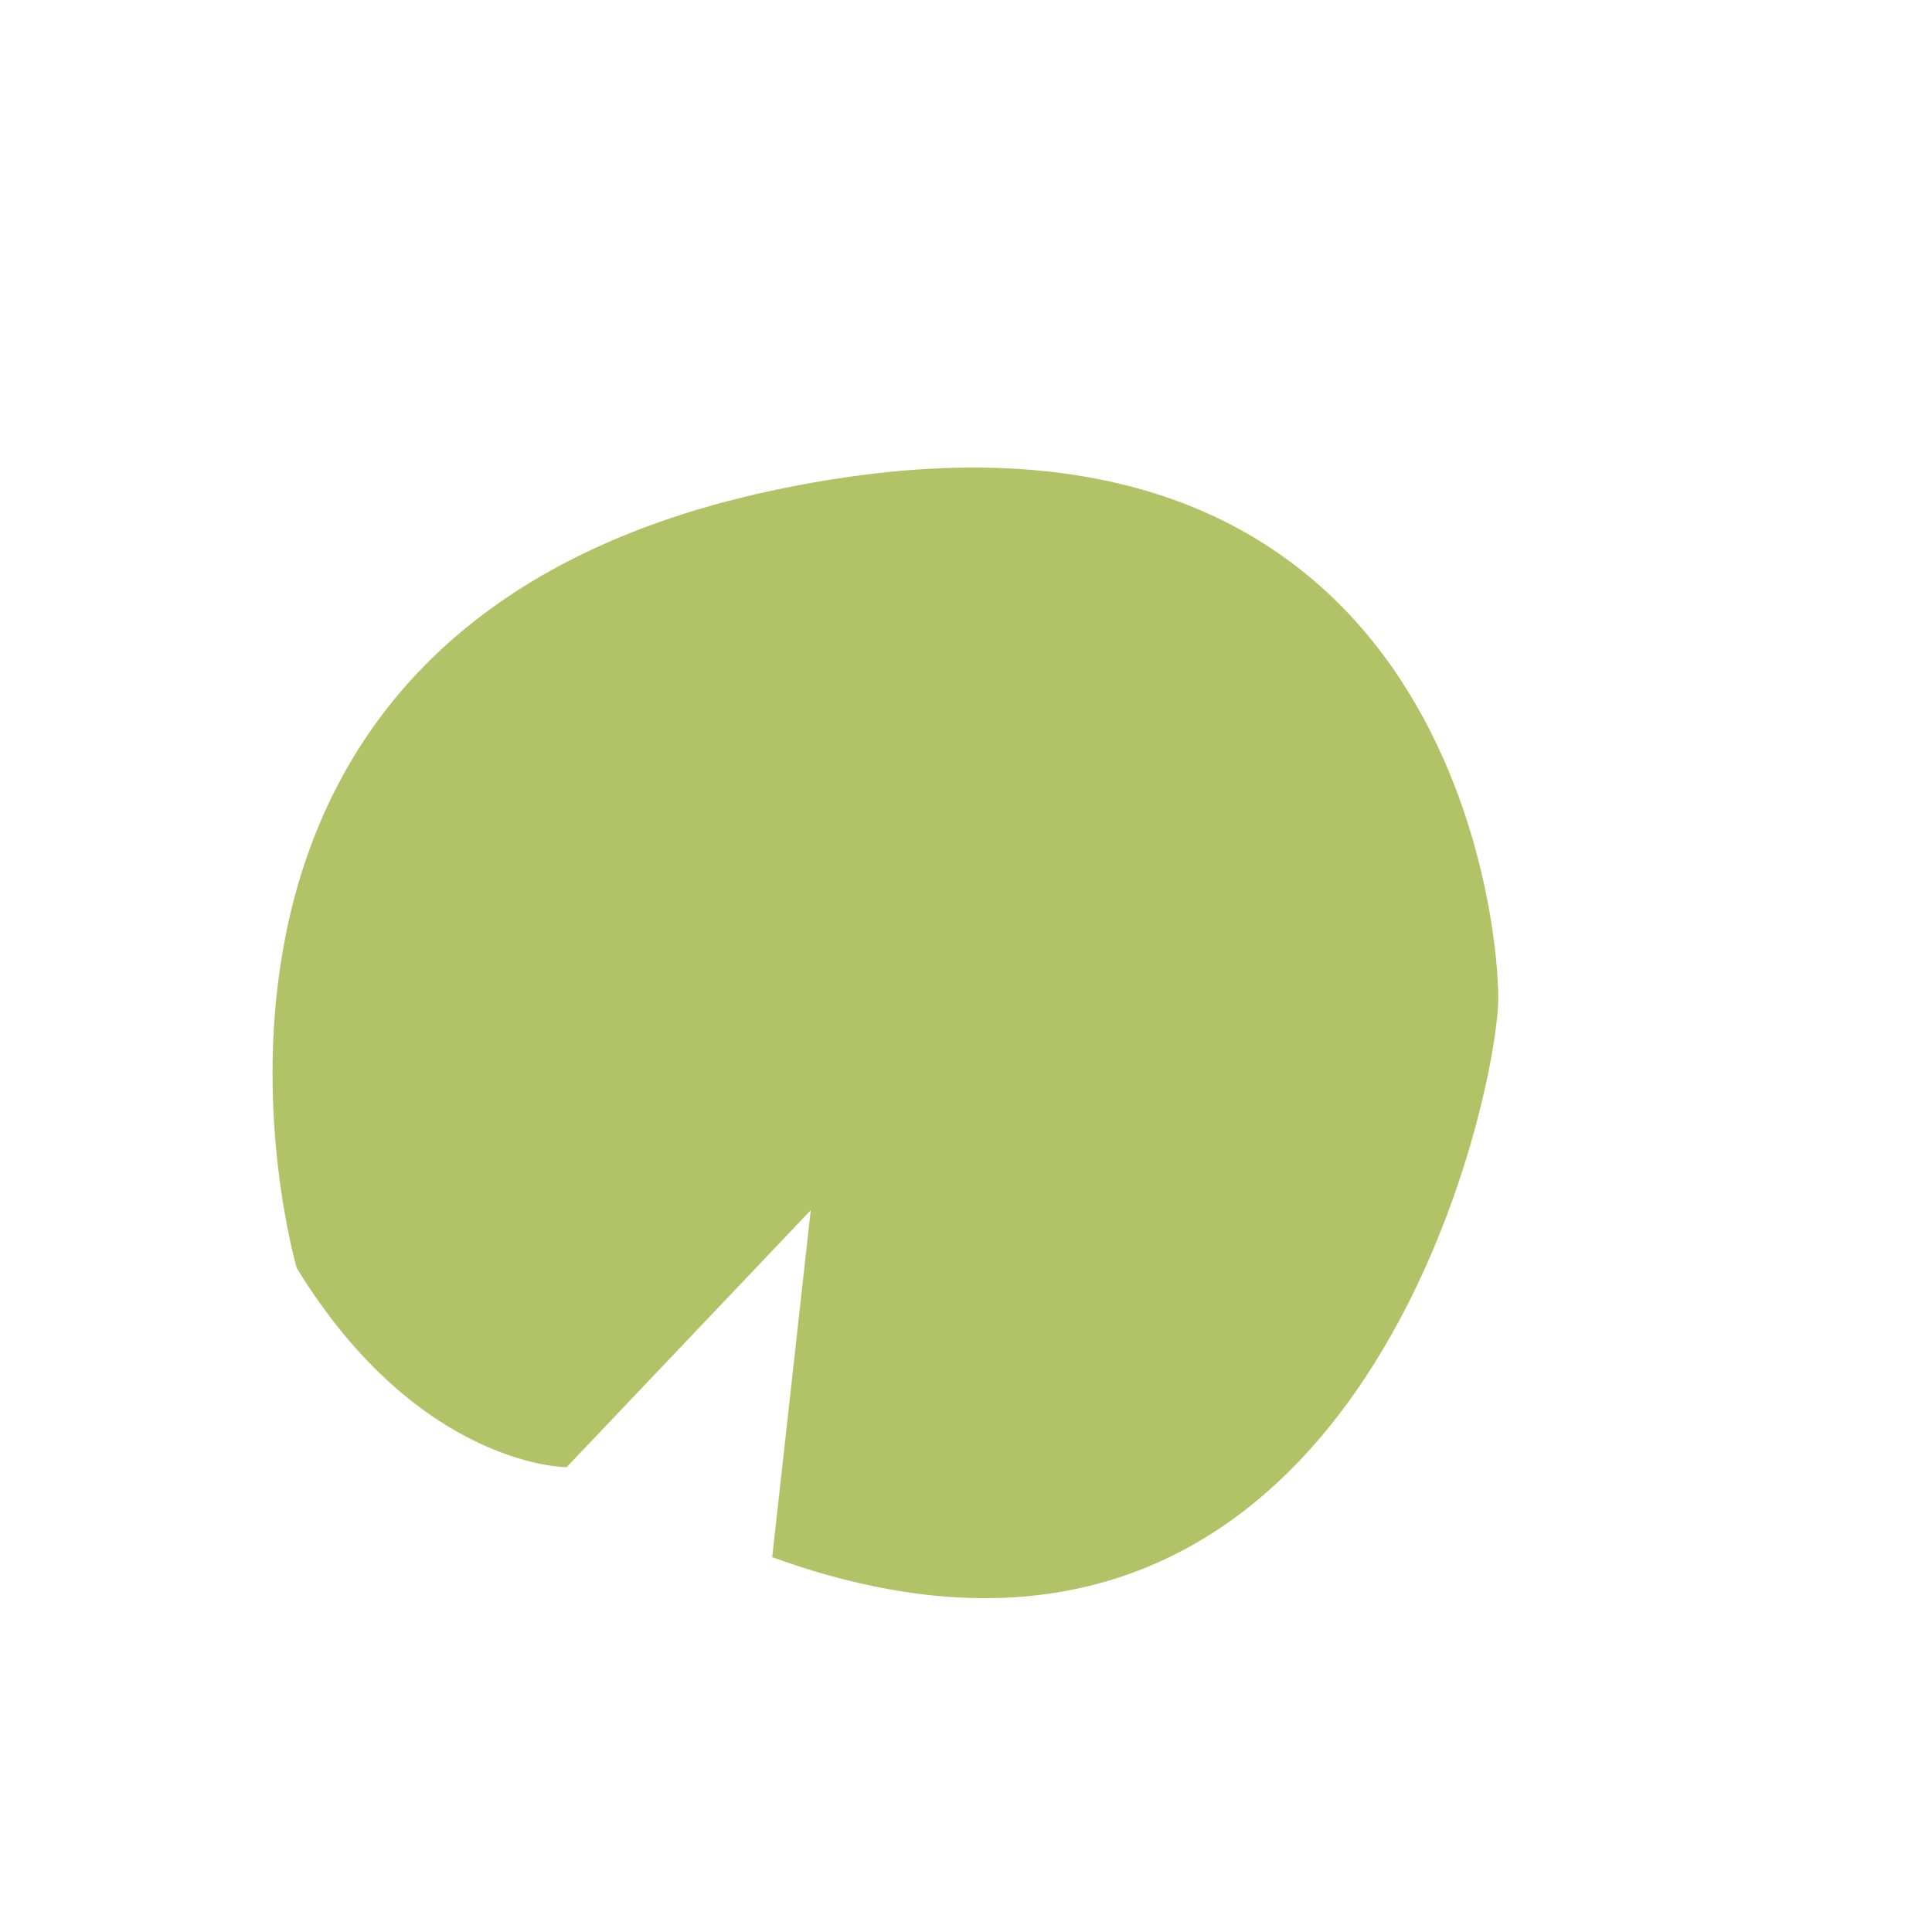 <?xml version="1.0" encoding="UTF-8"?>
<svg id="Layer_1" data-name="Layer 1" xmlns="http://www.w3.org/2000/svg" viewBox="0 0 100 100">
  <defs>
    <style>
      .cls-1 {
        fill: #b1c366;
      }
    </style>
  </defs>
  <path class="cls-1" d="M15.358,65.633S5.713,32.708,39.969,25.391s37.581,21.285,37.581,26.274-7.317,39.91-37.581,28.934l1.995-17.959-12.638,13.303s-7.649,0-13.968-10.31Z"/>
</svg>